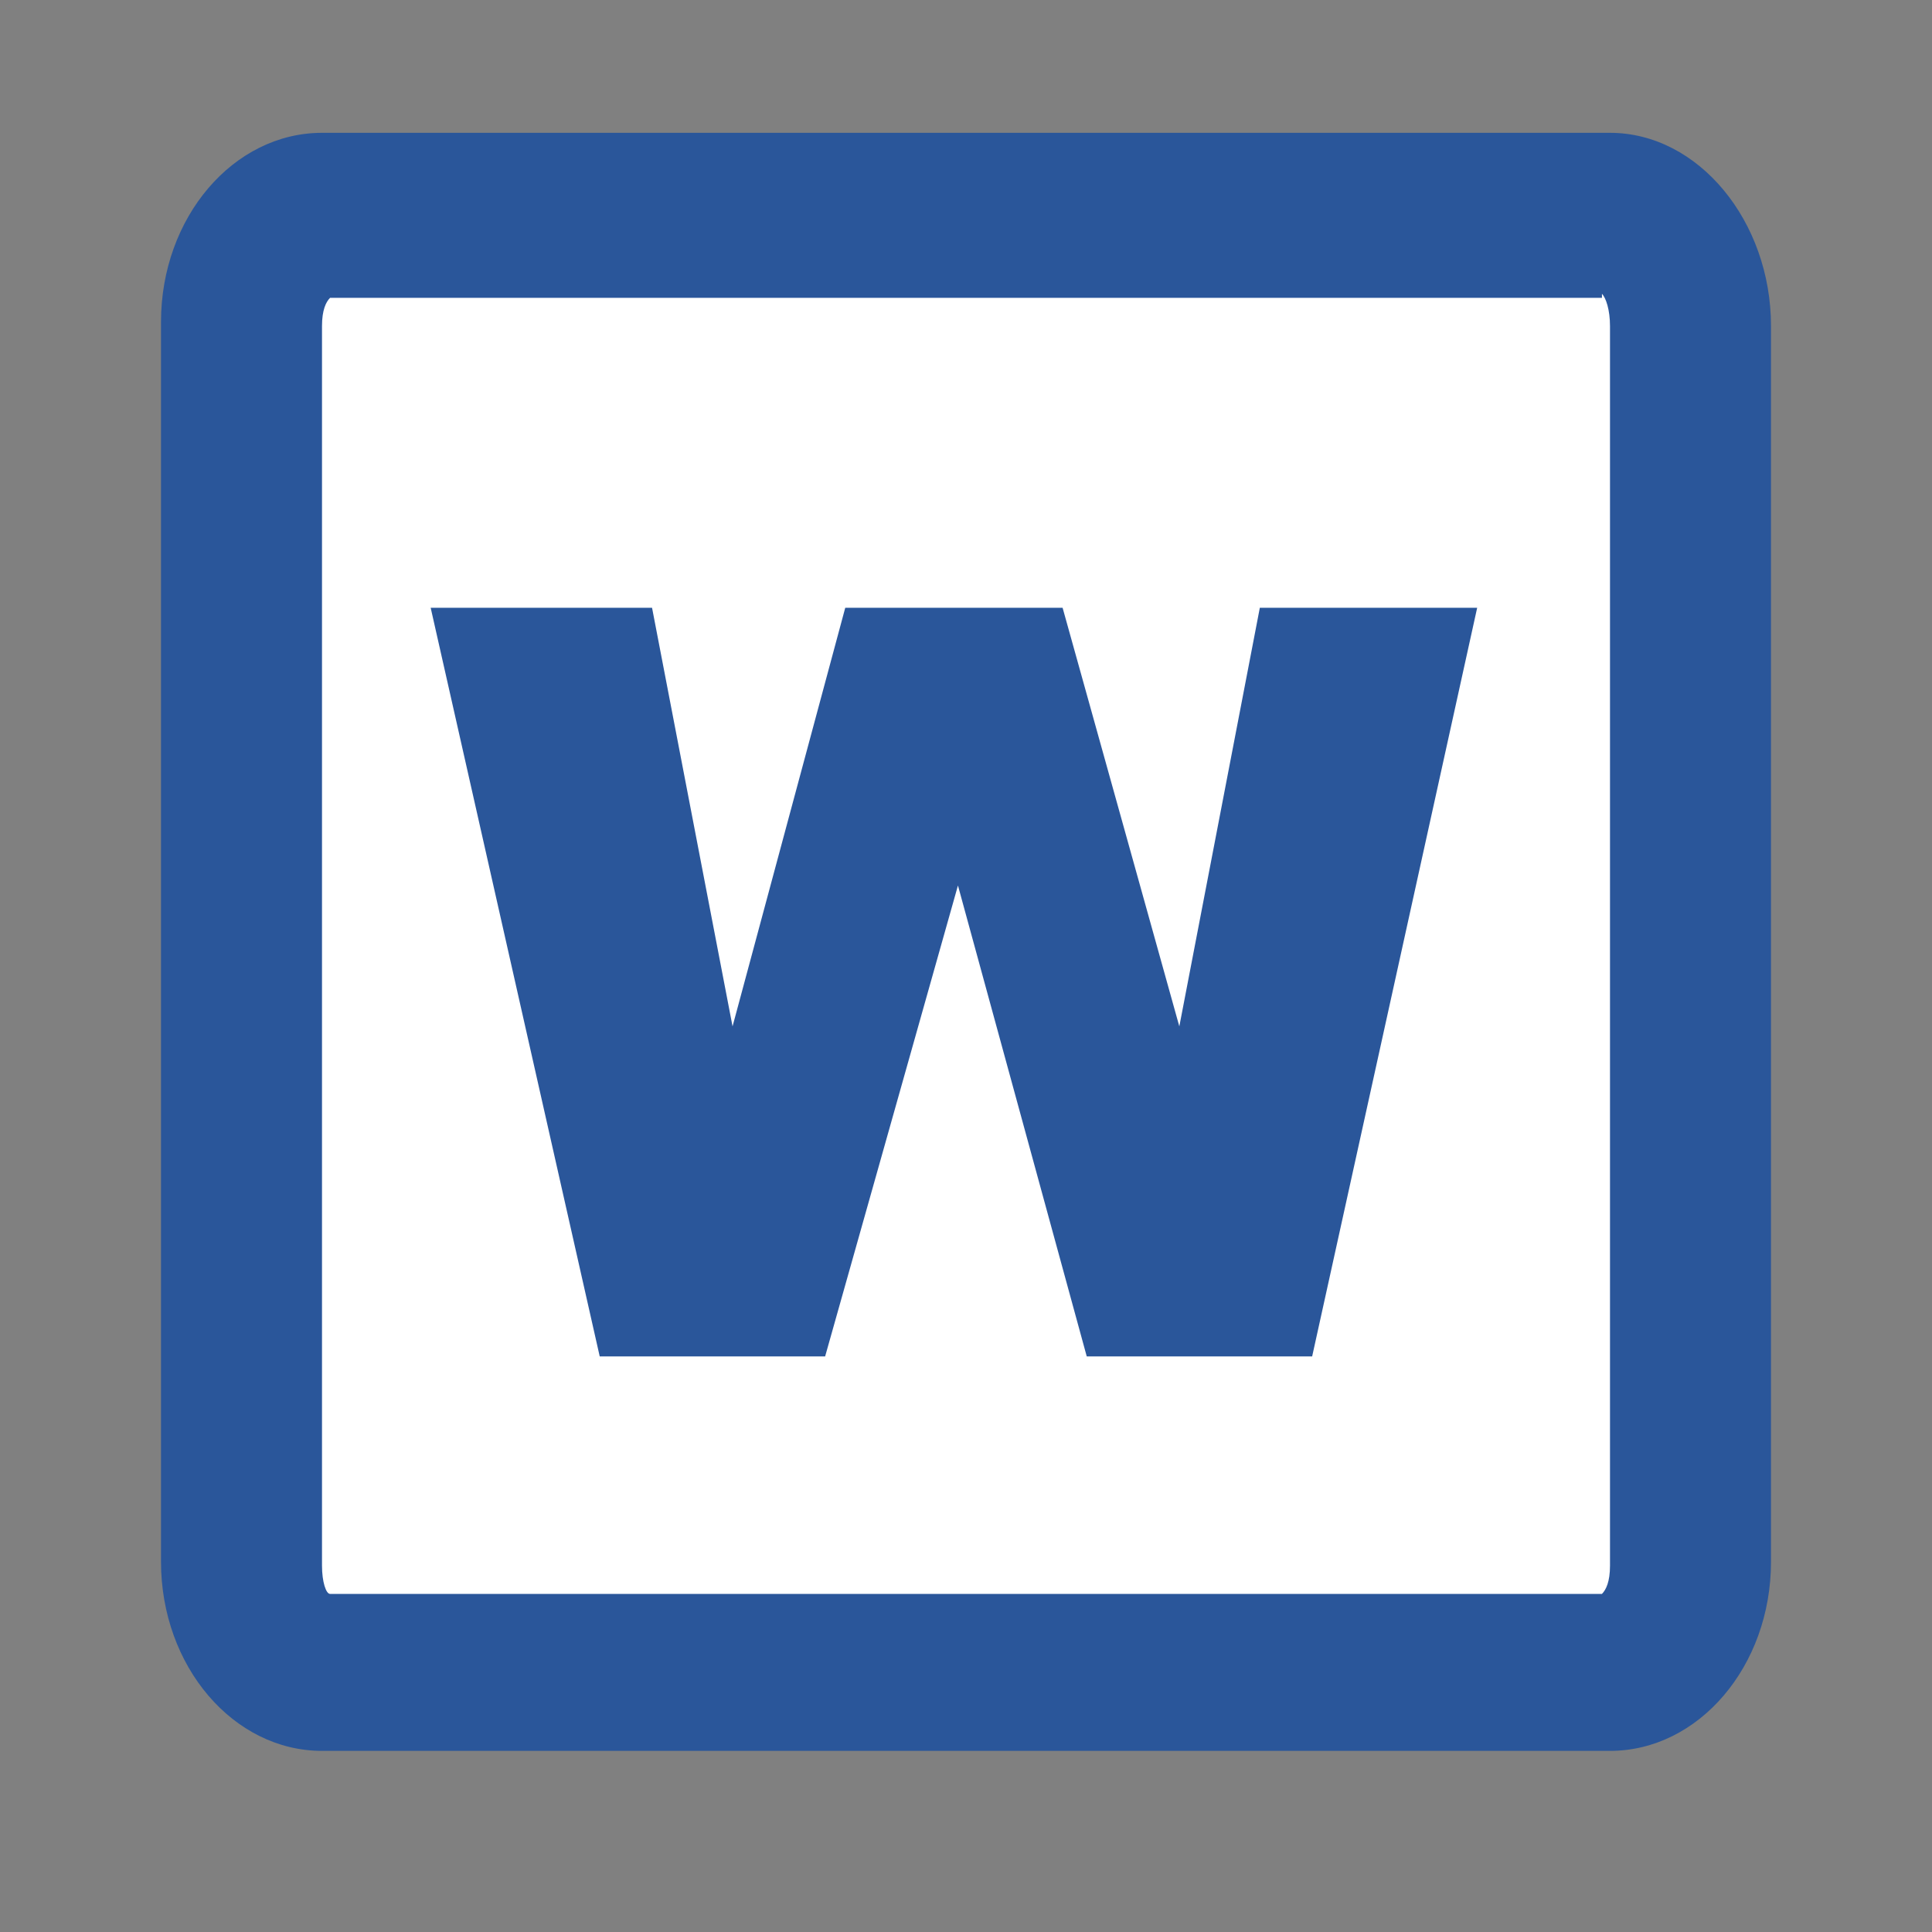 <?xml version="1.0" encoding="utf-8"?>
<!-- Generator: Adobe Illustrator 19.2.1, SVG Export Plug-In . SVG Version: 6.00 Build 0)  -->
<svg version="1.1" id="Ebene_1" xmlns="http://www.w3.org/2000/svg" xmlns:xlink="http://www.w3.org/1999/xlink" x="0px" y="0px"
	 viewBox="0 0 48 48" style="enable-background:new 0 0 48 48;" xml:space="preserve">
<rect x="0" y="0" width="48" height="48" fill="#808080" stroke="none"/>
<style type="text/css">
	.st0{fill:#FFFFFF;}
	.st1{fill:#2A569A;}
</style>
<g>
	<path class="st0" d="M8,41.7c-1.1,0-2-1.3-2-2.7V8.1c0-1.5,0.9-2.7,2-2.7h32c1.1,0,2,1.3,2,2.7v30.8c0,1.5-0.9,2.7-2,2.7H8z"/>
	<path class="st1" d="M39.8,7.3C39.9,7.4,40,7.7,40,8.1v30.8c0,0.4-0.1,0.6-0.2,0.7H8.2C8.1,39.6,8,39.3,8,38.9V8.1
		c0-0.4,0.1-0.6,0.2-0.7H39.8 M40,3.3H8c-2.2,0-4,2.1-4,4.7v30.8c0,2.6,1.8,4.7,4,4.7h32c2.2,0,4-2.1,4-4.7V8.1
		C44,5.5,42.2,3.3,40,3.3L40,3.3z"/>
</g>
<g>
	<path class="st1" d="M10.7,15.1h5.5l2,10.4L21,15.1h5.4l2.9,10.4l2-10.4h5.4l-4.1,18.6H27L23.8,22l-3.3,11.7h-5.6L10.7,15.1z"/>
</g>
</svg>
